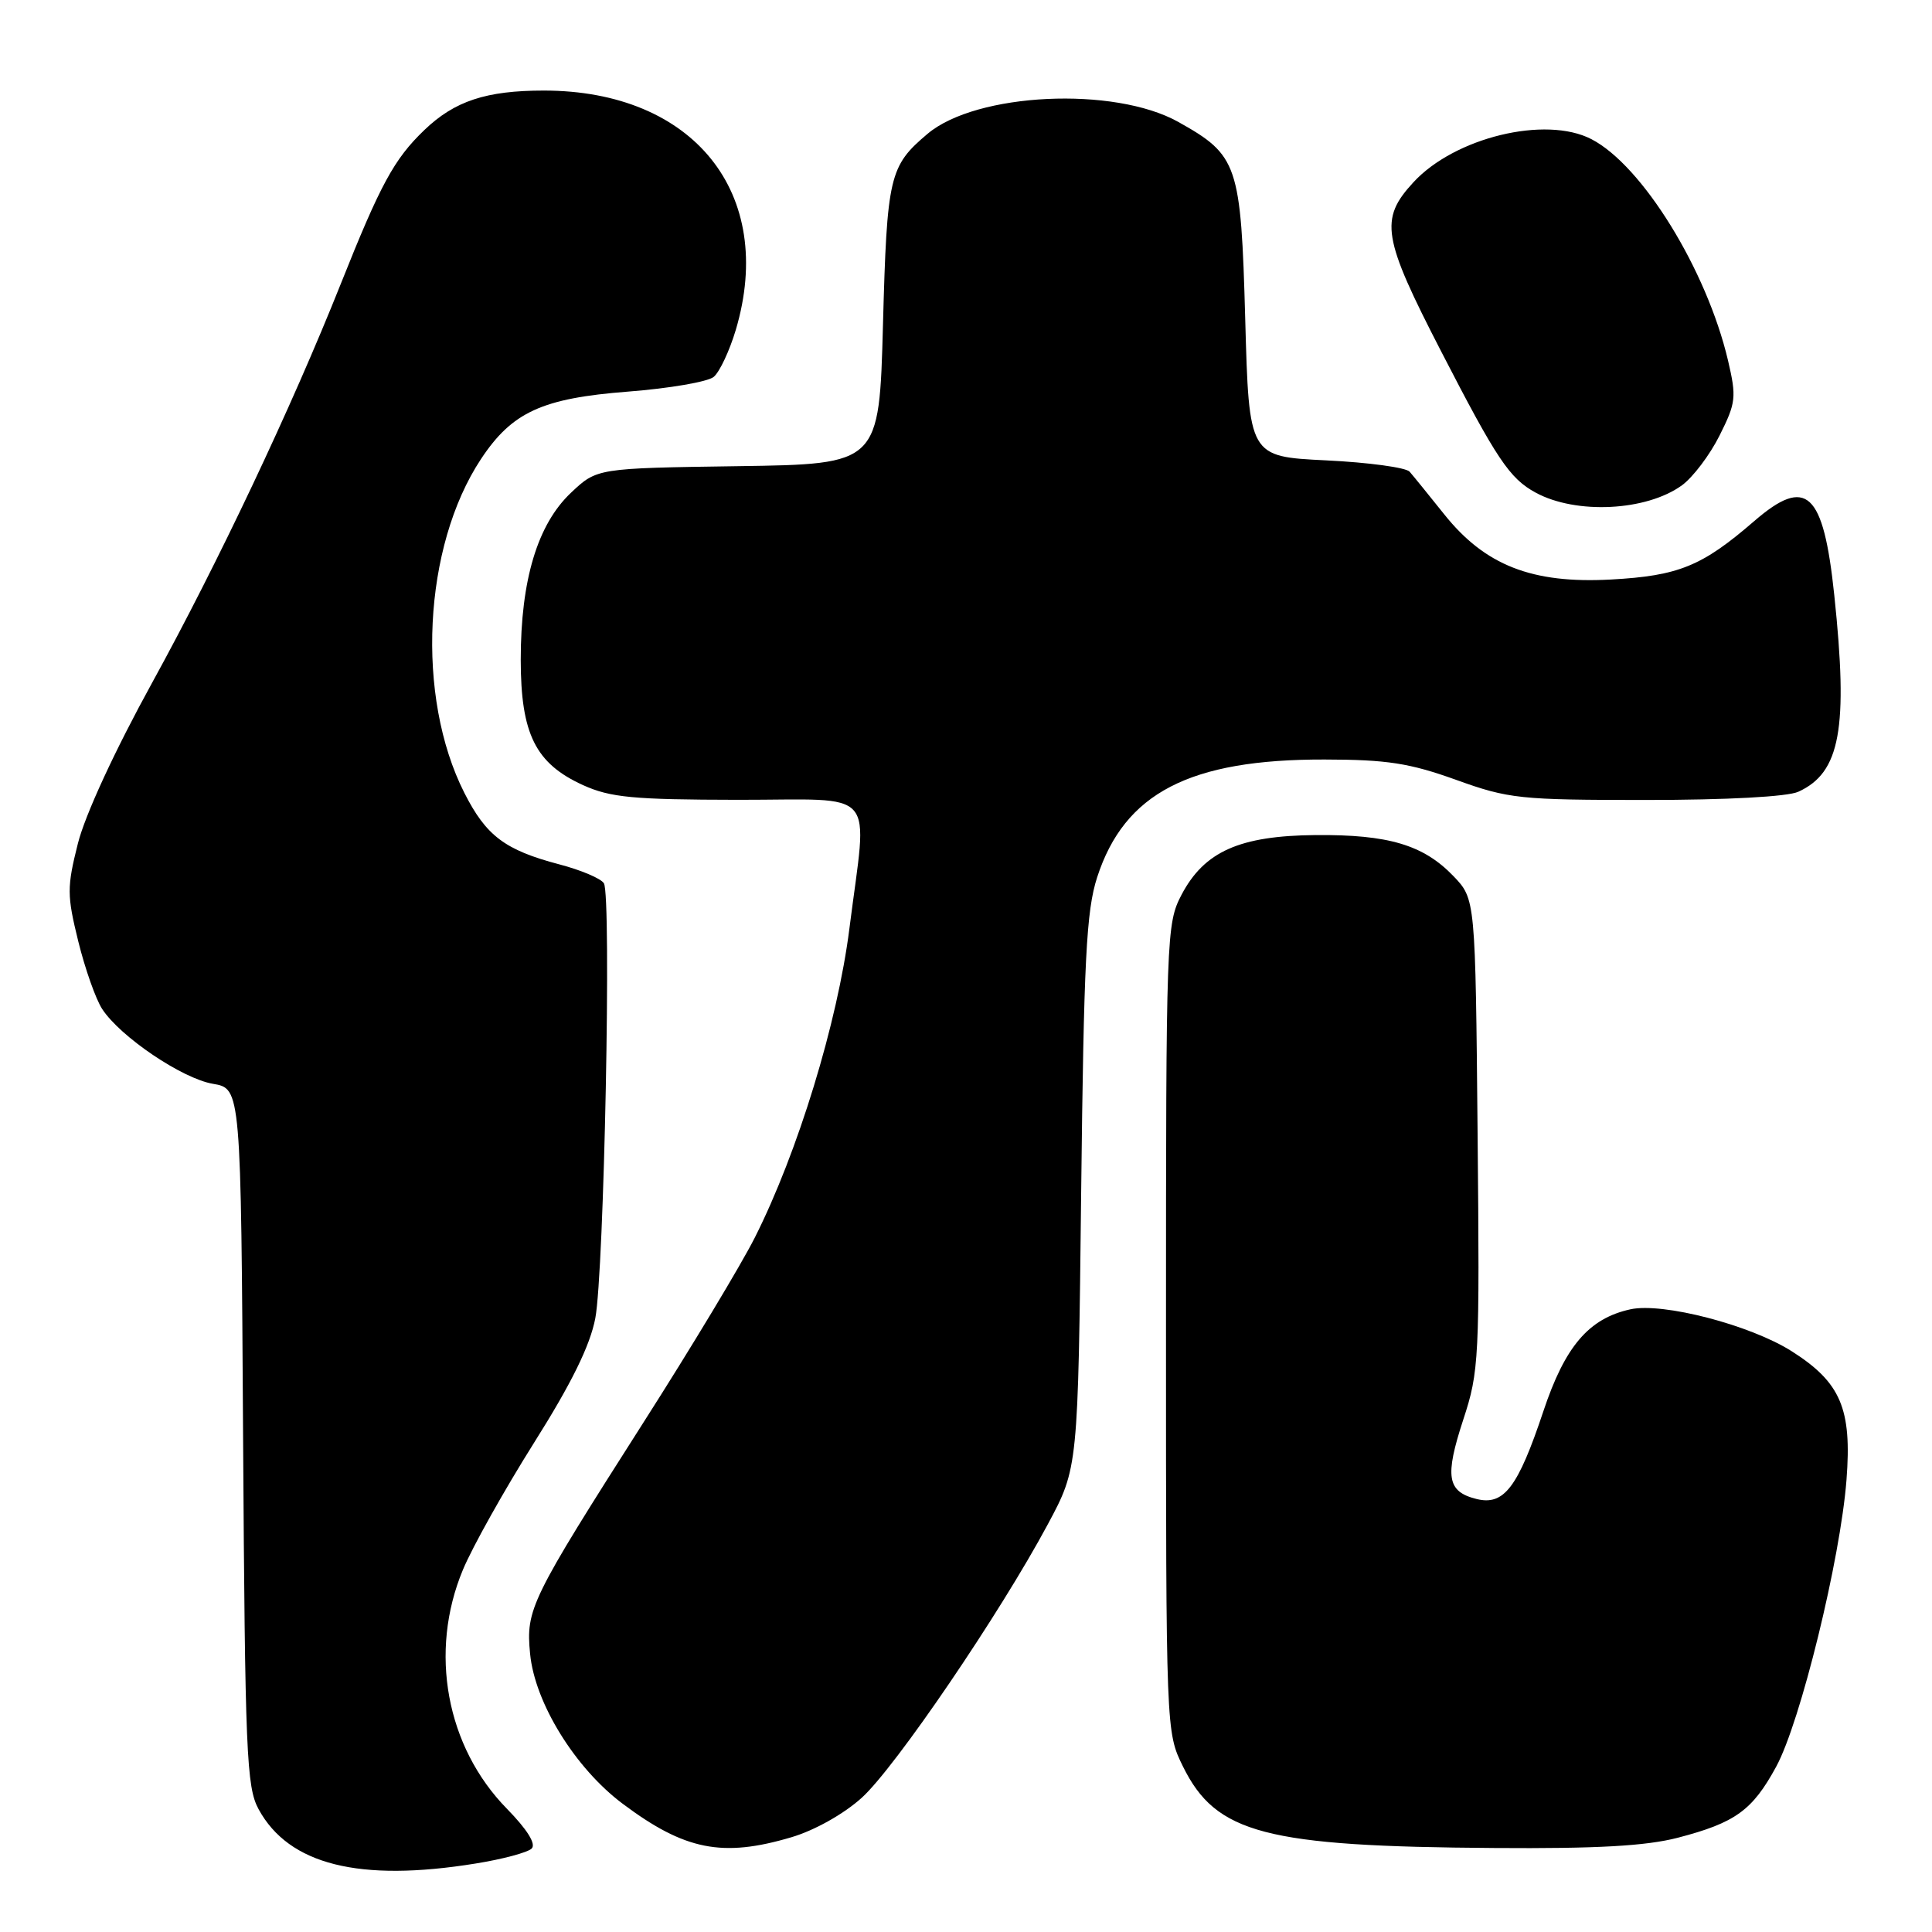 <?xml version="1.0" encoding="UTF-8" standalone="no"?>
<!DOCTYPE svg PUBLIC "-//W3C//DTD SVG 1.1//EN" "http://www.w3.org/Graphics/SVG/1.1/DTD/svg11.dtd" >
<svg xmlns="http://www.w3.org/2000/svg" xmlns:xlink="http://www.w3.org/1999/xlink" version="1.1" viewBox="0 0 256 256">
 <g >
 <path fill="currentColor"
d=" M 63.00 246.93 C 66.58 246.36 69.93 245.46 70.45 244.94 C 71.06 244.34 69.85 242.41 67.18 239.68 C 59.12 231.47 56.80 218.88 61.34 208.00 C 62.60 204.97 66.84 197.41 70.76 191.18 C 75.72 183.32 78.19 178.29 78.88 174.68 C 80.05 168.56 81.04 118.68 80.02 117.04 C 79.64 116.41 76.97 115.28 74.10 114.53 C 66.90 112.63 64.42 110.76 61.53 105.06 C 55.07 92.31 56.06 72.43 63.73 60.83 C 67.85 54.60 71.84 52.77 83.22 51.89 C 88.68 51.47 93.79 50.59 94.57 49.94 C 95.35 49.29 96.67 46.48 97.50 43.70 C 102.86 25.64 91.91 12.00 72.06 12.00 C 64.43 12.00 60.24 13.38 56.23 17.23 C 52.22 21.08 50.42 24.39 45.14 37.65 C 38.63 53.99 28.87 74.62 20.15 90.48 C 15.21 99.46 11.27 107.99 10.32 111.77 C 8.86 117.57 8.87 118.63 10.37 124.73 C 11.27 128.38 12.70 132.42 13.54 133.70 C 15.95 137.39 24.15 142.92 28.21 143.61 C 31.93 144.24 31.93 144.24 32.21 190.37 C 32.47 232.29 32.66 236.80 34.27 239.74 C 38.28 247.09 47.61 249.42 63.00 246.93 Z  M 104.88 243.44 C 107.93 242.54 111.81 240.36 114.18 238.22 C 118.62 234.21 132.52 213.78 138.85 201.96 C 142.85 194.50 142.85 194.50 143.26 158.00 C 143.61 127.14 143.94 120.69 145.38 116.24 C 149.00 105.08 157.64 100.60 175.50 100.64 C 183.78 100.65 186.78 101.12 192.93 103.33 C 199.92 105.85 201.38 106.00 218.13 106.00 C 228.78 106.00 236.86 105.57 238.29 104.91 C 243.85 102.38 244.92 96.54 243.05 78.85 C 241.61 65.13 239.37 63.06 232.44 69.05 C 225.53 75.03 222.42 76.30 213.45 76.79 C 203.00 77.36 196.77 74.92 191.36 68.14 C 189.32 65.59 187.26 63.05 186.78 62.50 C 186.30 61.95 181.31 61.27 175.70 61.00 C 165.50 60.50 165.50 60.50 165.00 42.32 C 164.43 21.74 164.04 20.58 156.12 16.15 C 147.63 11.41 129.40 12.27 122.92 17.72 C 117.84 22.00 117.53 23.30 117.00 43.00 C 116.50 61.50 116.50 61.50 97.80 61.77 C 79.10 62.04 79.10 62.04 75.66 65.29 C 71.22 69.48 69.00 76.86 69.00 87.43 C 69.01 97.26 70.95 101.17 77.27 104.04 C 80.88 105.67 83.89 105.96 97.75 105.98 C 116.64 106.00 114.95 104.05 112.55 123.04 C 110.97 135.52 105.70 152.73 100.01 164.00 C 98.21 167.57 91.58 178.59 85.27 188.47 C 70.26 212.02 69.67 213.22 70.24 219.13 C 70.86 225.63 76.20 234.28 82.50 239.00 C 90.73 245.17 95.73 246.16 104.88 243.44 Z  M 222.32 243.51 C 229.94 241.52 232.20 239.89 235.35 234.10 C 238.57 228.19 243.86 206.61 244.67 196.09 C 245.40 186.66 243.91 183.17 237.40 179.04 C 231.93 175.57 220.32 172.55 216.04 173.49 C 210.52 174.70 207.37 178.39 204.50 187.01 C 201.13 197.10 199.28 199.54 195.63 198.62 C 191.74 197.65 191.42 195.66 193.89 188.11 C 195.99 181.73 196.07 180.05 195.79 150.28 C 195.50 119.13 195.50 119.13 192.59 116.09 C 188.61 111.95 183.98 110.57 174.33 110.65 C 164.26 110.74 159.58 112.82 156.56 118.56 C 154.55 122.40 154.50 123.88 154.50 176.00 C 154.50 229.46 154.50 229.50 156.75 234.07 C 161.13 242.96 167.65 244.67 198.04 244.87 C 211.61 244.97 218.12 244.60 222.32 243.51 Z  M 222.86 64.31 C 224.31 63.26 226.56 60.29 227.85 57.71 C 230.03 53.36 230.11 52.64 228.97 47.76 C 226.14 35.75 217.61 21.92 210.87 18.44 C 204.79 15.29 192.73 18.22 187.27 24.17 C 182.77 29.05 183.17 31.46 190.98 46.60 C 198.35 60.90 200.03 63.40 203.49 65.28 C 208.85 68.19 218.16 67.72 222.86 64.31 Z "/>
</g>
</svg>